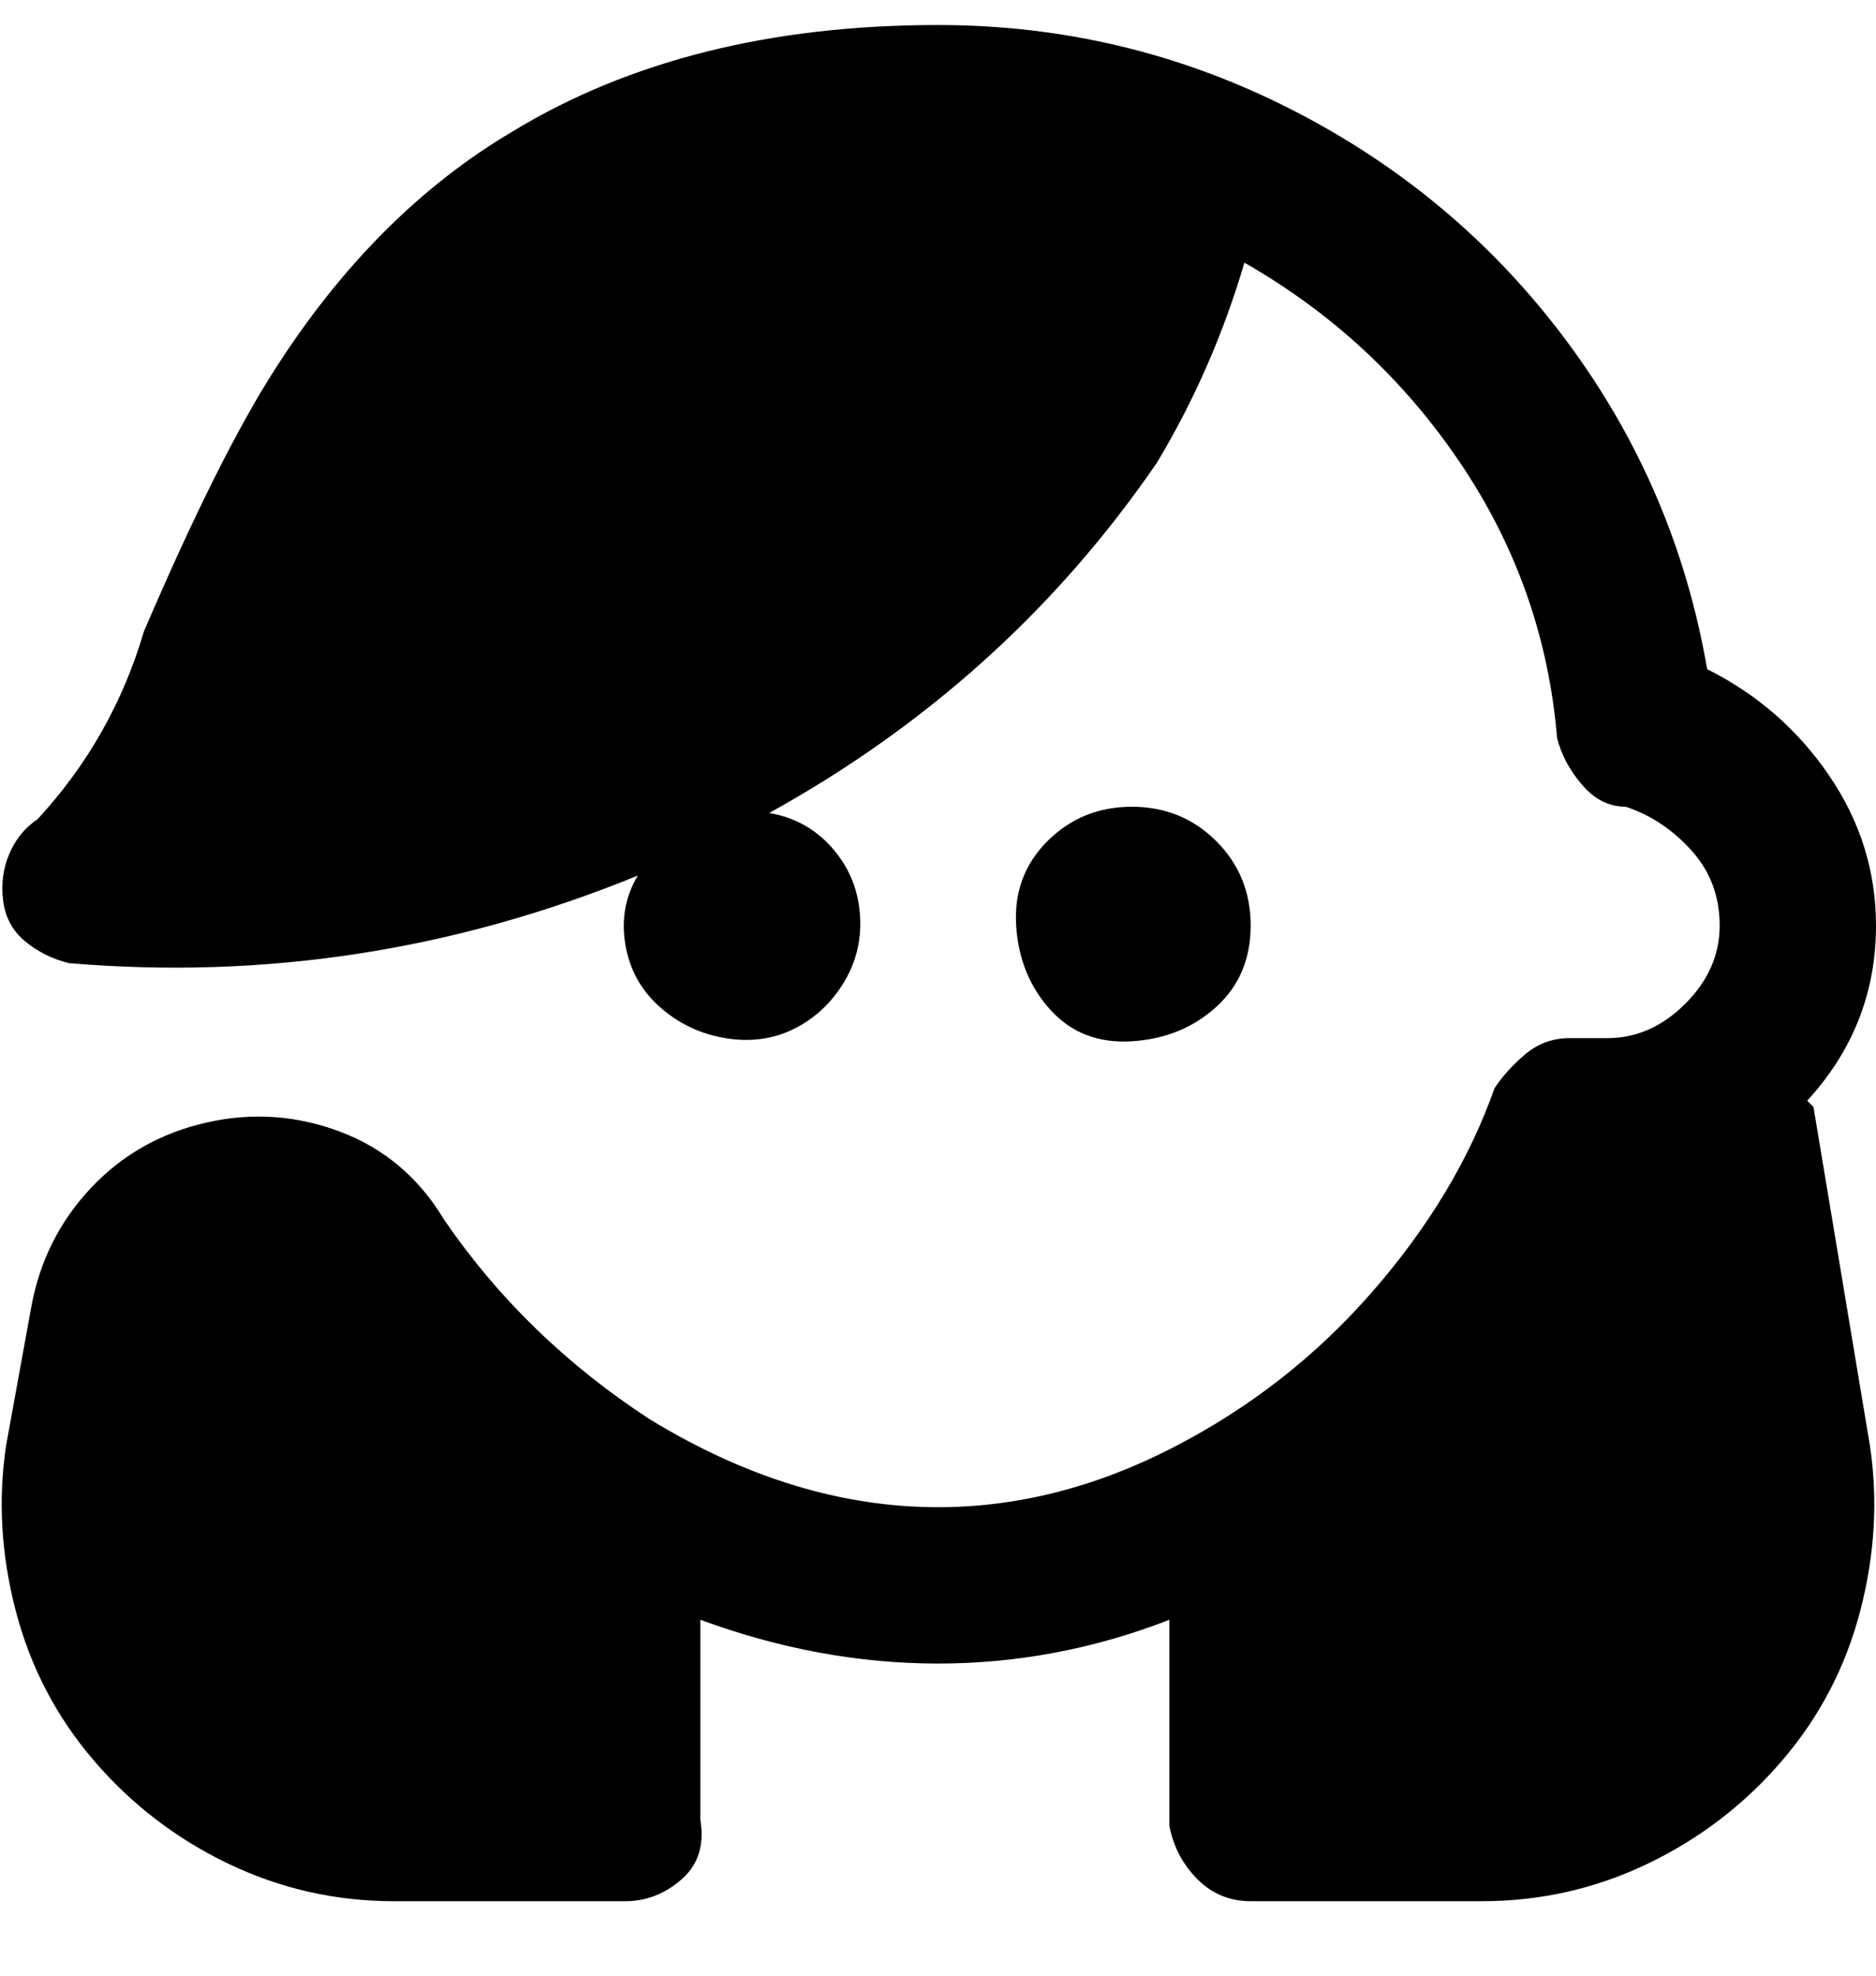 <svg viewBox="0 0 300 316" xmlns="http://www.w3.org/2000/svg"><path d="M299 231q2 13-1.5 26.5t-12.5 24q-9 10.5-21.5 16.5t-26.5 6h-37q-5 0-8.5-3.5T187 292v-33q-18 7-37 7t-38-7v32q1 6-3 9.5t-9 3.5H63q-14 0-26.5-6T15 281.5q-9-10.5-12.5-24T1 231l4-22q2-11 9.5-19T33 179.5q11-2.5 21.5 1.5T71 195q13 19 33 32 23 14 46 14 19 0 37.5-9.5t32-25Q233 191 239 174q2-3 5-5.5t7-2.5h6q7 0 12.5-5.5T275 148q0-7-4.5-12t-10.5-7q-4 0-7-3.5t-4-7.5q-2-24-15.5-44T199 42q-5 17-14 32-24 35-62 56 6 1 10 5.5t4.5 10.5q.5 6-2.5 11t-8 7.5q-5 2.5-11 1.5t-10.5-5q-4.5-4-5.5-10t2-11q-44 18-91 14-4-1-7-3.5T.5 144q-.5-4 1-7.5T6 131q12-13 17-30 12-28 21-42 16-25 38-38 28-17 68-17 30 0 56.5 13.5t44 37Q268 78 273 107q12 6 19.5 17t7.5 24q0 16-11 28l1 1 9 54zm-99-83q0-8-5.5-13.5T181 129q-8 0-13.5 5.5t-5 13.5q.5 8 5.5 13.5t13 5q8-.5 13.5-5.5t5.5-13z"/></svg>